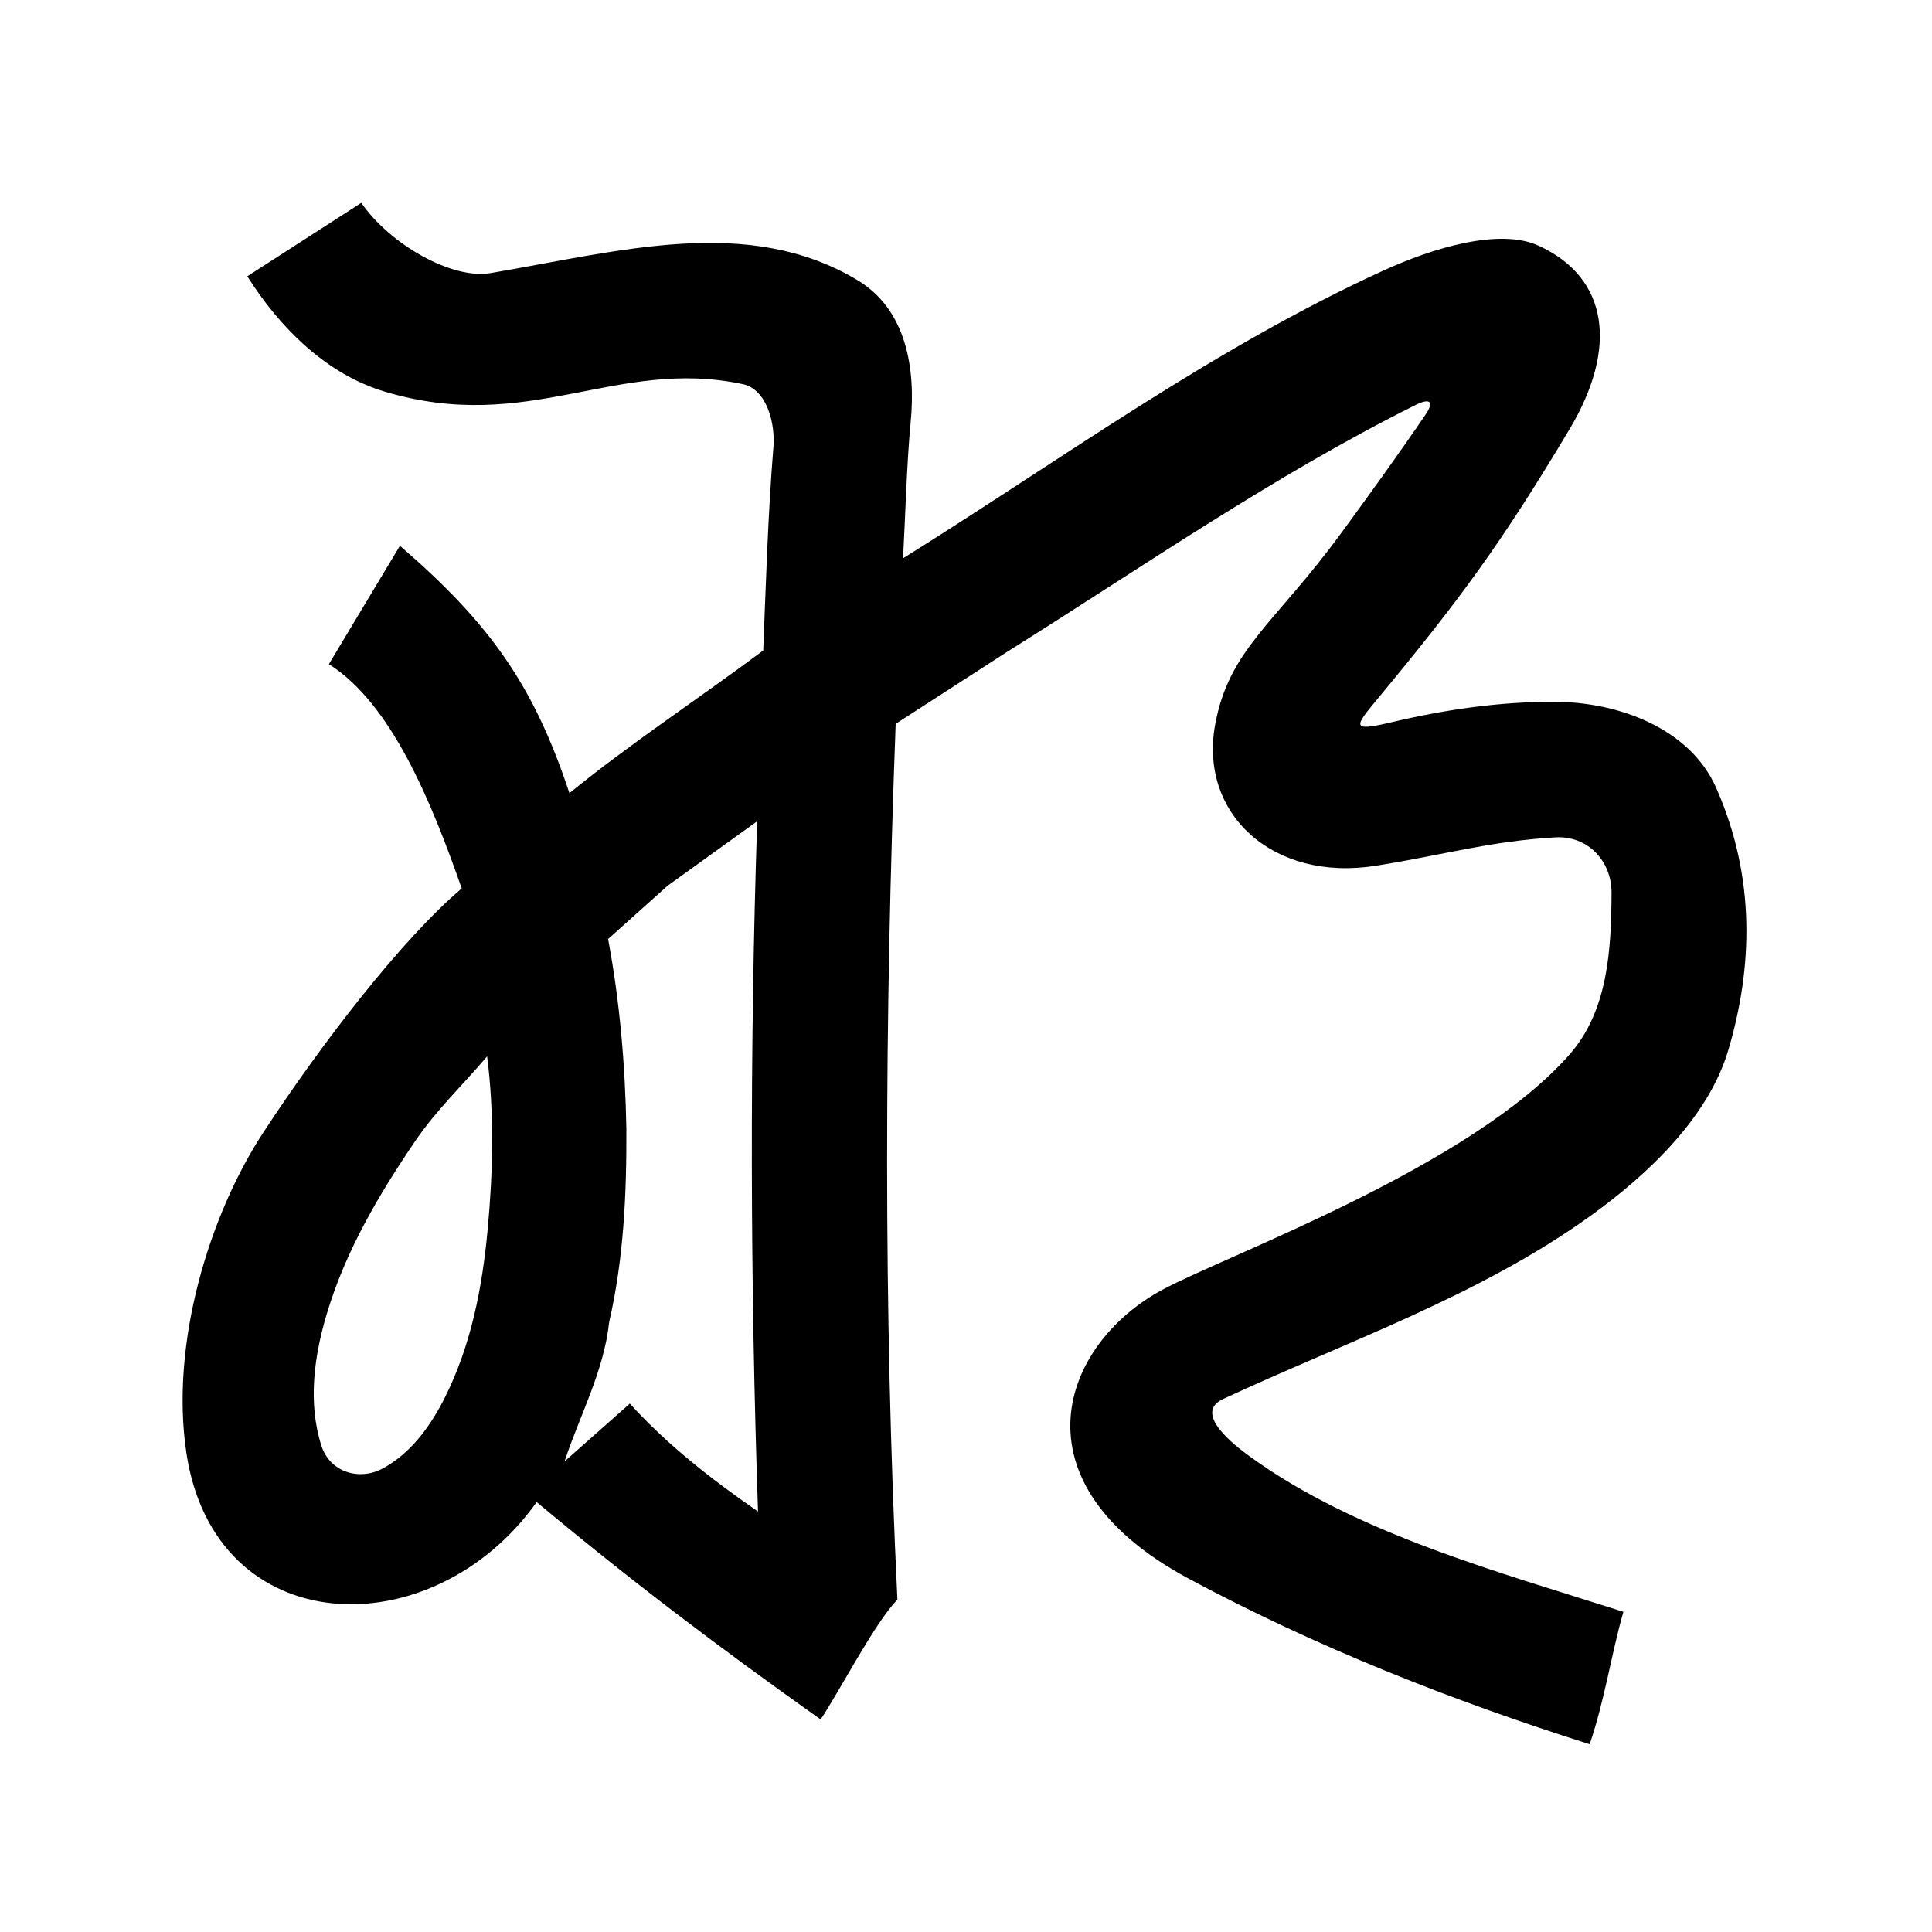 <?xml version="1.0" encoding="UTF-8" standalone="no"?>
<svg
   xmlns:dc="http://purl.org/dc/elements/1.1/"
   xmlns:cc="http://creativecommons.org/ns#"
   xmlns:rdf="http://www.w3.org/1999/02/22-rdf-syntax-ns#"
   xmlns:svg="http://www.w3.org/2000/svg"
   xmlns="http://www.w3.org/2000/svg"
   xmlns:sodipodi="http://sodipodi.sourceforge.net/DTD/sodipodi-0.dtd"
   xmlns:inkscape="http://www.inkscape.org/namespaces/inkscape"
   inkscape:version="1.0 (4035a4fb49, 2020-05-01)"
   sodipodi:docname="u1b084.svg"
   id="svg6"
   height="200"
   width="200"
   viewBox="0 0 200 200"
   version="1.1">
  <defs
     id="defs10" />
  <sodipodi:namedview
     inkscape:current-layer="svg6"
     inkscape:window-maximized="1"
     inkscape:window-y="28"
     inkscape:window-x="0"
     inkscape:cy="100.65199"
     inkscape:cx="145.94925"
     inkscape:zoom="1.9905056"
     showgrid="false"
     id="namedview8"
     inkscape:window-height="846"
     inkscape:window-width="1440"
     inkscape:pageshadow="2"
     inkscape:pageopacity="0"
     guidetolerance="10"
     gridtolerance="10"
     objecttolerance="10"
     borderopacity="1"
     bordercolor="#666666"
     pagecolor="#ffffff" />
  <g
     id="g4"
     fill="black">
    <path
       sodipodi:nodetypes="ssscsssssssssssccsssssssssscccccsscccccsssccscccccccccsssssscs"
       d="m 50.781,28.272 c 13.471,-2.296 26.667,-6.04 37.97,0.721 5.087,3.042 6.065,9.179 5.517,14.753 -0.383,3.9 -0.571,10.133 -0.782,14.046 16.417,-10.237 32.18,-21.79 49.832,-29.832 4.955,-2.258 11.879,-4.395 15.956,-2.527 7.301,3.345 8.205,10.631 3.203,19 -7.059,11.811 -11.368,17.66 -19.932,27.986 -2.272,2.74 -2.756,3.357 1.354,2.382 5.651,-1.34 11.352,-2.182 17.153,-2.148 6.525,0.039 13.88,2.753 16.596,8.884 4.161,9.39 3.758,18.729 1.274,27.144 -2.042,6.919 -8.234,12.843 -14.299,17.202 -11.558,8.307 -25.239,12.994 -38.01,18.946 -3.132,1.46 1.096,4.731 2.798,5.966 10.982,7.966 25.857,11.97 38.641,16.059 -1.232,4.287 -1.928,9.122 -3.489,13.71 -14.251,-4.519 -28.225,-10.018 -41.501,-17.139 -18.642,-10 -13.08,-24.352 -2.741,-29.903 6.888,-3.698 31.91,-12.705 42.16,-24.365 4.026,-4.58 4.308,-10.981 4.345,-16.706 0.021,-3.321 -2.465,-5.97 -5.838,-5.767 -6.859,0.412 -11.342,1.786 -18.543,2.937 -10.69,1.708 -18.341,-5.386 -16.655,-14.59 1.438,-7.847 6.123,-10.39 13.053,-19.849 2.97,-4.055 5.911,-8.12 8.737,-12.274 0.968,-1.423 0.359,-1.682 -1.014,-0.997 -14.704,7.331 -28.261,16.763 -42.165,25.474 -3.894,2.515 -7.788,5.031 -11.681,7.546 C 91.584,105.139 91.431,135.4 92.9,165.6 c -2.318,2.336 -5.987,9.478 -7.95,12.396 C 74.492,170.574 65.404,163.715 55.557,155.496 44.727,170.692 22.235,169.952 19.296,150.409 17.589,139.06 21.68,125.756 27.244,117.253 33.303,107.991 41.574,97.265 47.797,91.969 44.686,83.075 40.539,72.85 34.047,68.753 L 41.4,56.5 c 9.375,8.081 13.867,14.5 17.546,25.606 6.433,-5.237 13.414,-9.797 20.062,-14.769 0.285,-7.031 0.488,-14.07 1.058,-21.084 0.19,-2.339 -0.636,-5.948 -3.18,-6.487 C 63.721,36.98 54.778,45.026 39.803,40.533 33.779,38.726 28.957,33.928 25.6,28.6 L 37.4,21 c 2.98,4.305 9.386,7.952 13.381,7.272 z M 69.1,91.7 62.949,97.212 c 1.214,6.443 1.772,13.07 1.892,19.622 0.03,6.744 -0.267,13.456 -1.785,20.05 -0.541,5.07 -3.033,9.612 -4.614,14.401 L 65.2,145.3 c 3.894,4.296 8.512,7.881 13.269,11.172 C 77.666,132.663 77.598,108.827 78.385,85.016 Z M 43,118.1 c -3.792,5.582 -7.233,11.402 -9.186,17.956 -1.307,4.387 -1.952,9.185 -0.545,13.598 0.881,2.764 3.938,3.657 6.335,2.37 2.965,-1.592 4.981,-4.447 6.412,-7.279 2.742,-5.425 3.902,-11.415 4.463,-17.431 0.555,-5.95 0.707,-12.001 -0.052,-17.959 C 47.951,112.269 45.149,114.936 43,118.1 Z"
       id="path2" />
  </g>
</svg>
